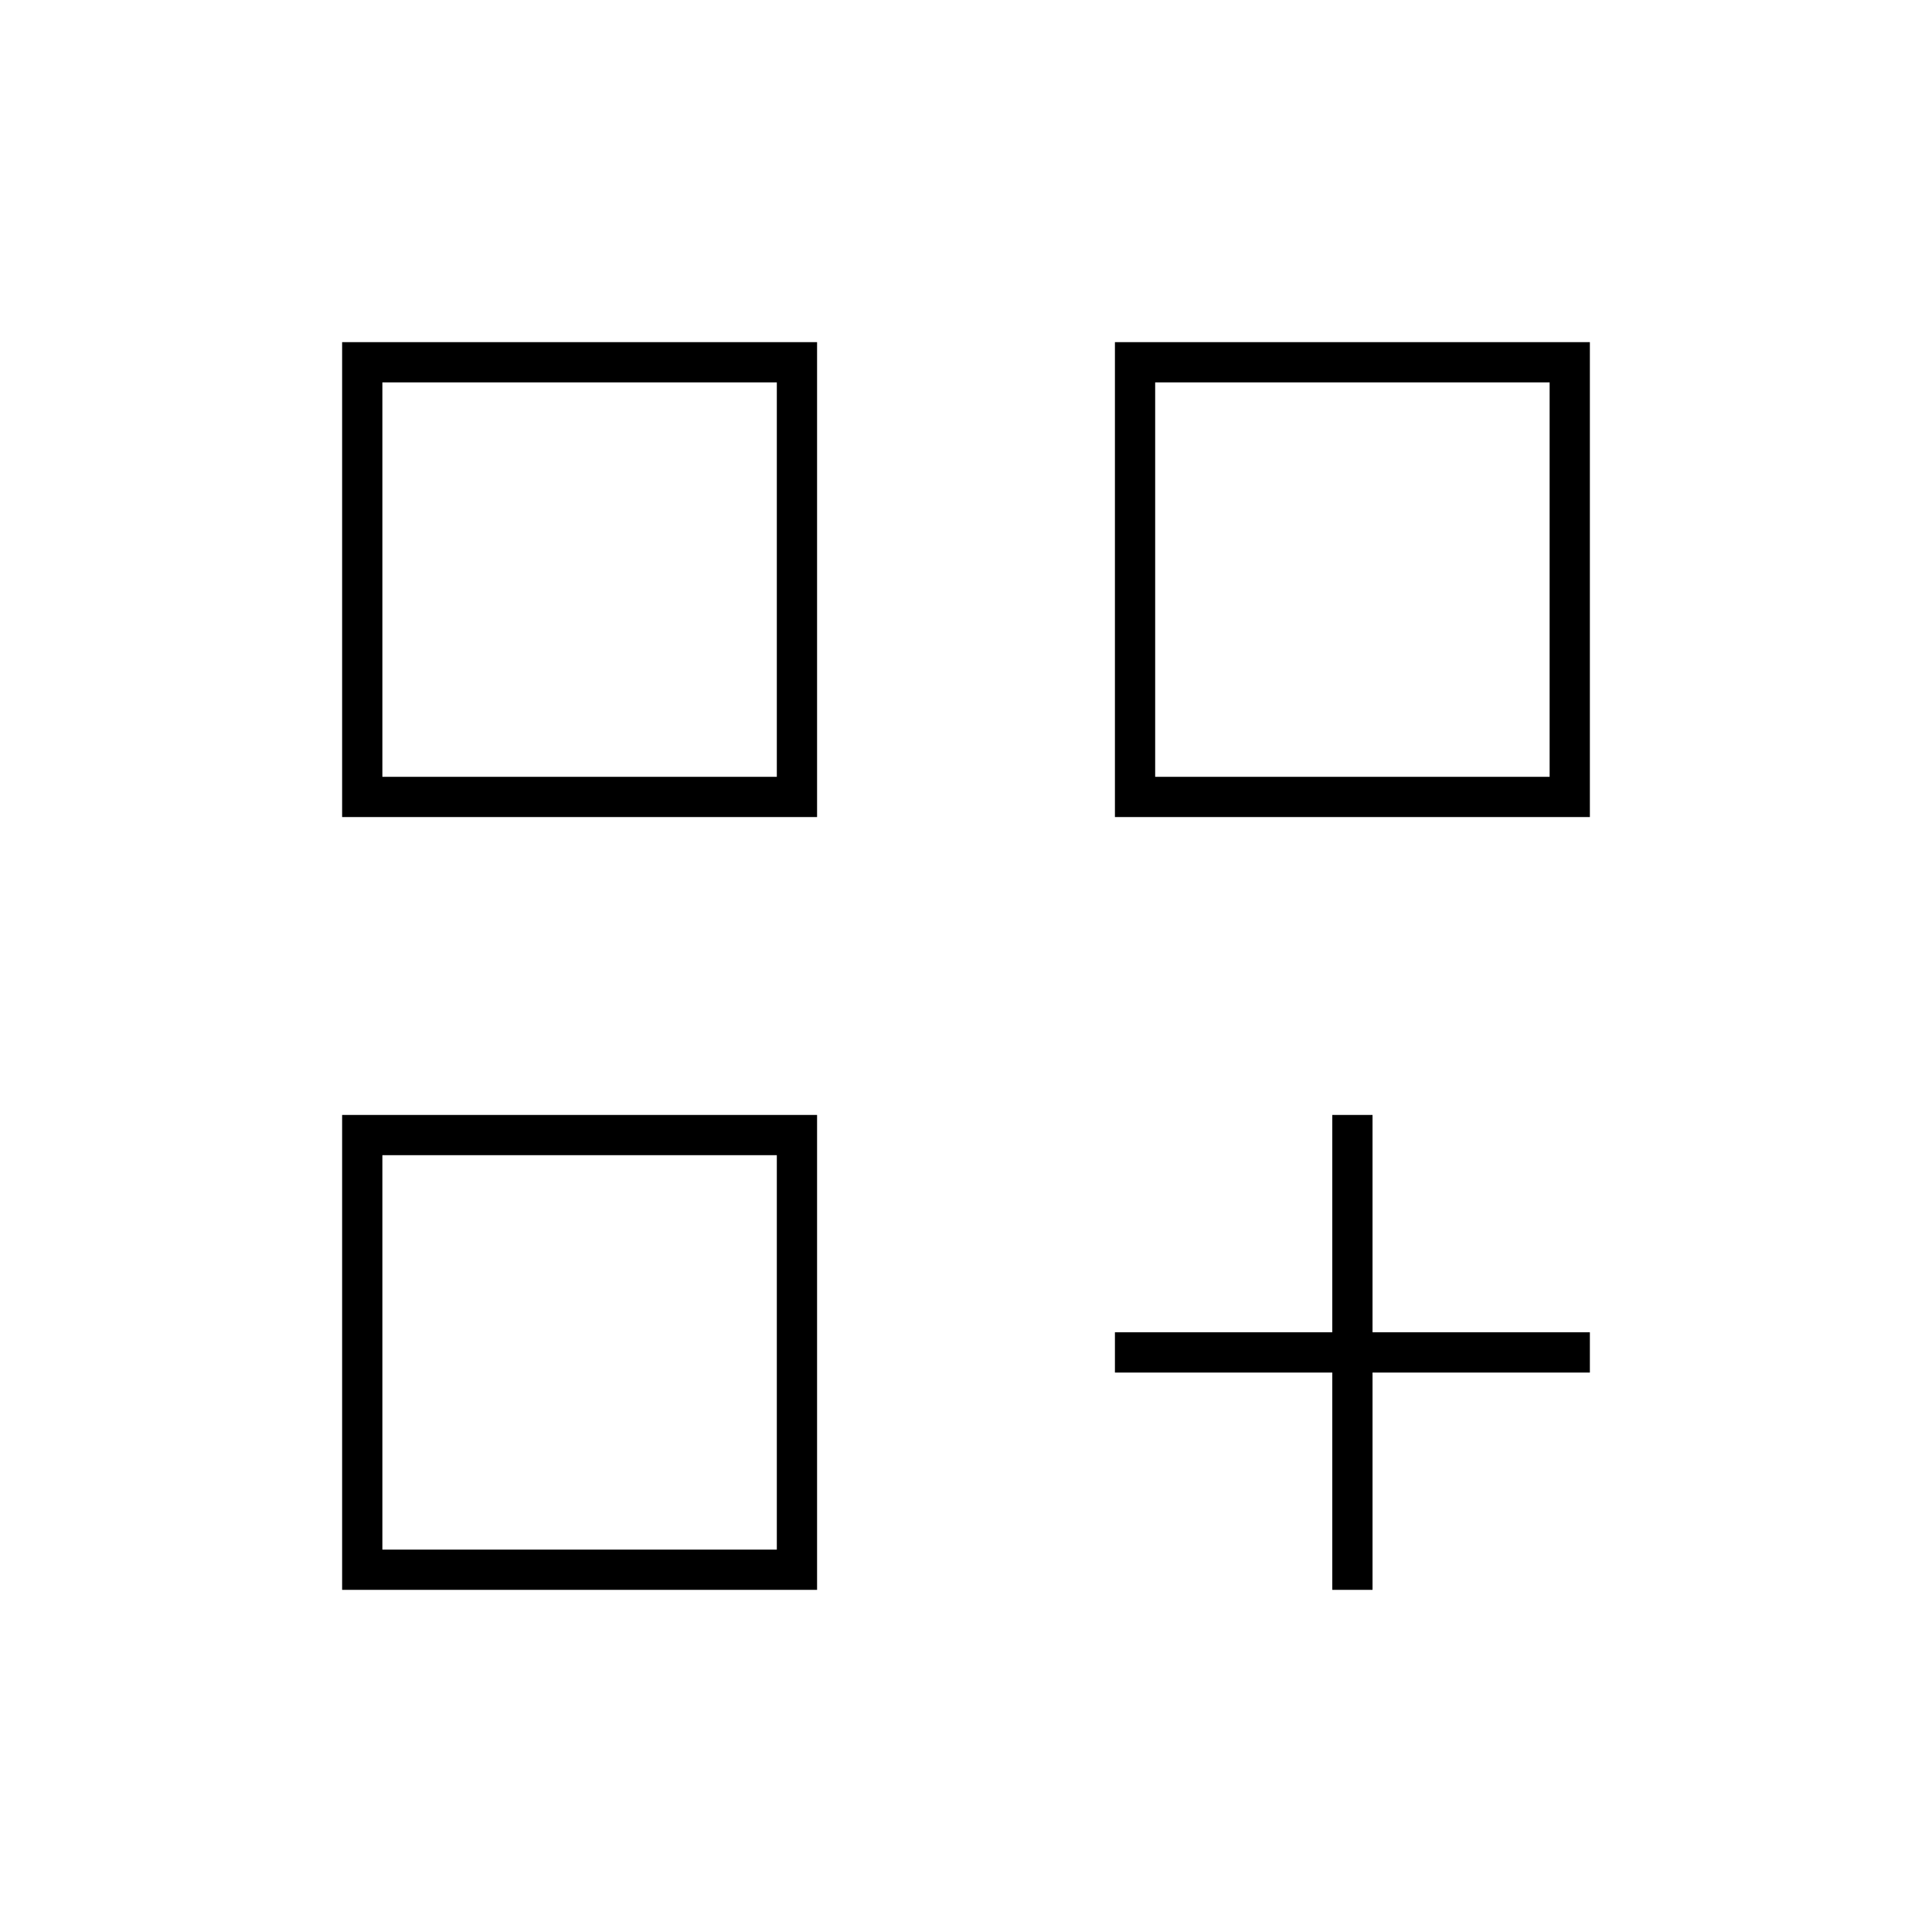 <svg xmlns="http://www.w3.org/2000/svg" height="20" viewBox="0 -960 960 960" width="20"><path d="M170-790h236v236H170v-236Zm20 20v196-196Zm364-20h236v236H554v-236Zm20 20v196-196ZM170-406h236v236H170v-236Zm20 20v196-196Zm472-20h20v108h108v20H682v108h-20v-108H554v-20h108v-108Zm-88-364v196h196v-196H574Zm-384 0v196h196v-196H190Zm0 384v196h196v-196H190Z"/></svg>